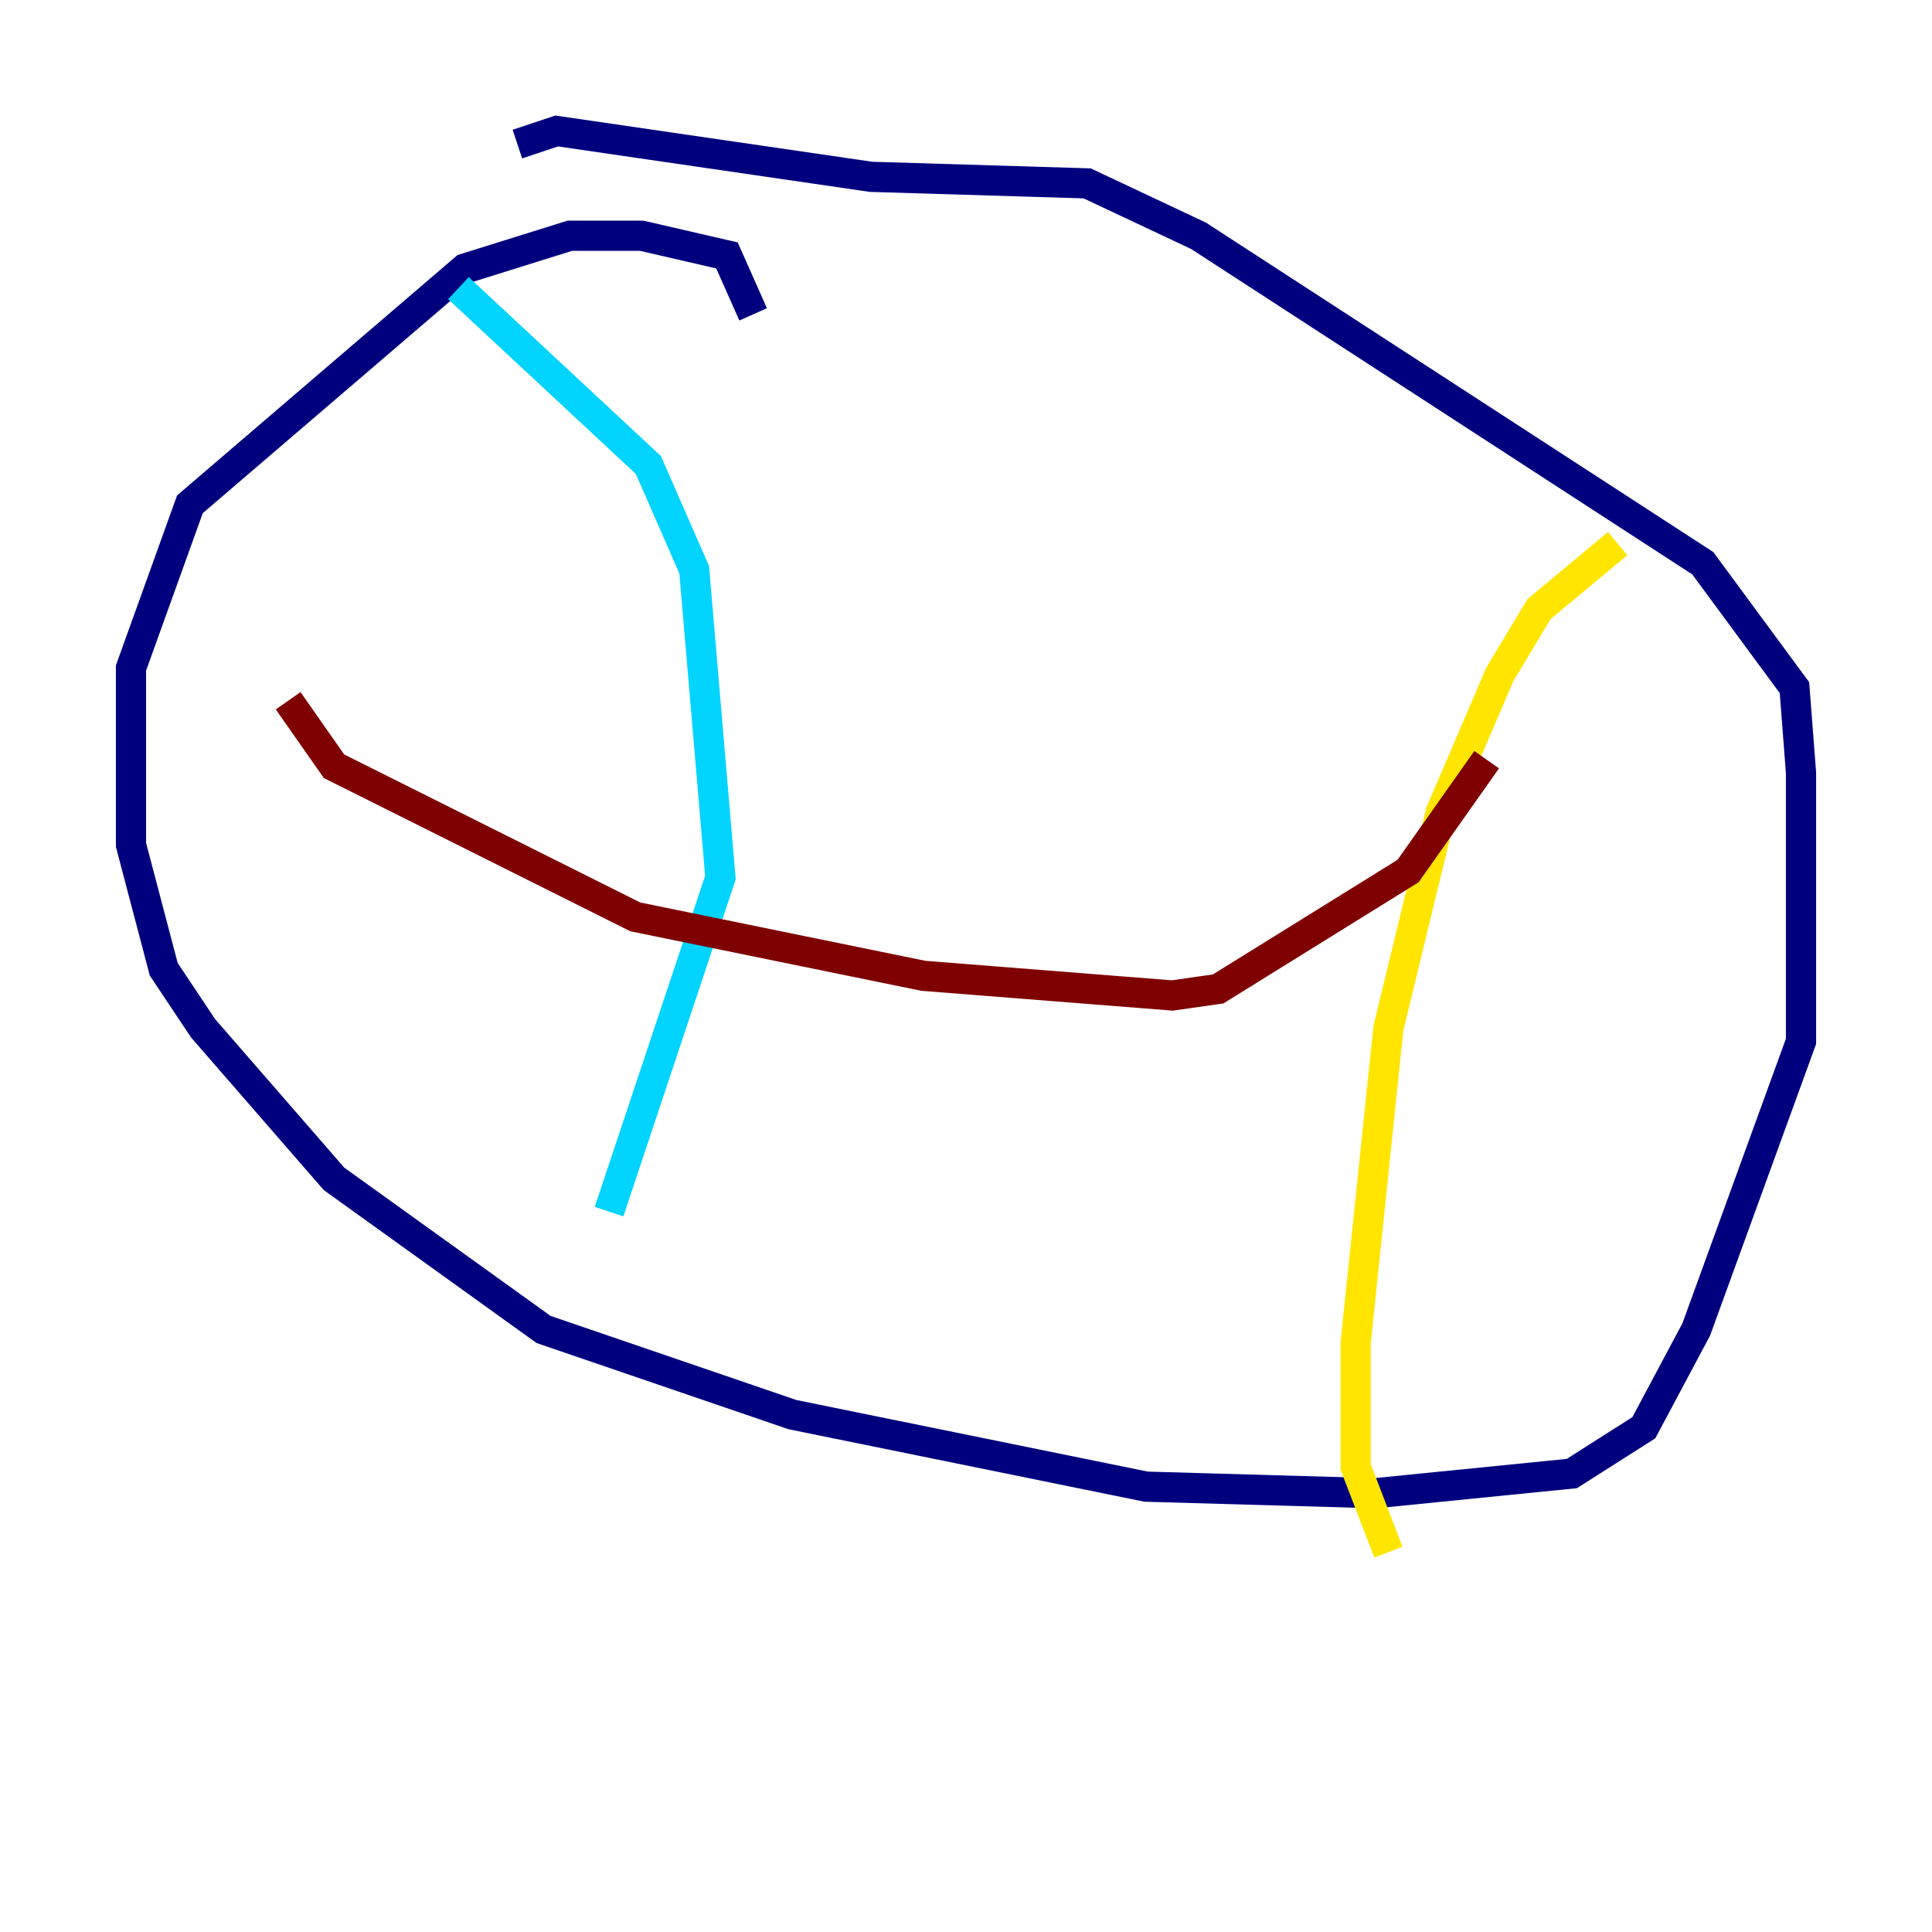 <?xml version="1.0" encoding="utf-8" ?>
<svg baseProfile="tiny" height="128" version="1.2" viewBox="0,0,128,128" width="128" xmlns="http://www.w3.org/2000/svg" xmlns:ev="http://www.w3.org/2001/xml-events" xmlns:xlink="http://www.w3.org/1999/xlink"><defs /><polyline fill="none" points="49.898,20.827 48.163,16.922 42.522,15.62 37.749,15.62 30.807,17.79 12.583,33.41 8.678,44.258 8.678,55.973 10.848,64.217 13.451,68.122 22.129,78.102 36.014,88.081 52.502,93.722 75.932,98.495 91.119,98.929 104.136,97.627 108.909,94.59 112.38,88.081 119.322,68.99 119.322,51.2 118.888,45.559 112.814,37.315 79.403,15.62 72.027,12.149 57.709,11.715 36.881,8.678 34.278,9.546" stroke="#00007f" stroke-width="2" /><polyline fill="none" points="30.373,19.091 42.956,30.807 45.993,37.749 47.729,58.142 40.352,80.271" stroke="#00d4ff" stroke-width="2" /><polyline fill="none" points="107.173,36.014 101.966,40.352 99.363,44.691 95.458,53.803 91.986,68.122 89.817,88.949 89.817,97.193 91.986,102.834" stroke="#ffe500" stroke-width="2" /><polyline fill="none" points="19.091,46.427 22.129,50.766 42.088,60.746 61.18,64.651 77.668,65.953 80.705,65.519 93.288,57.709 98.495,50.332" stroke="#7f0000" stroke-width="2" /></svg>